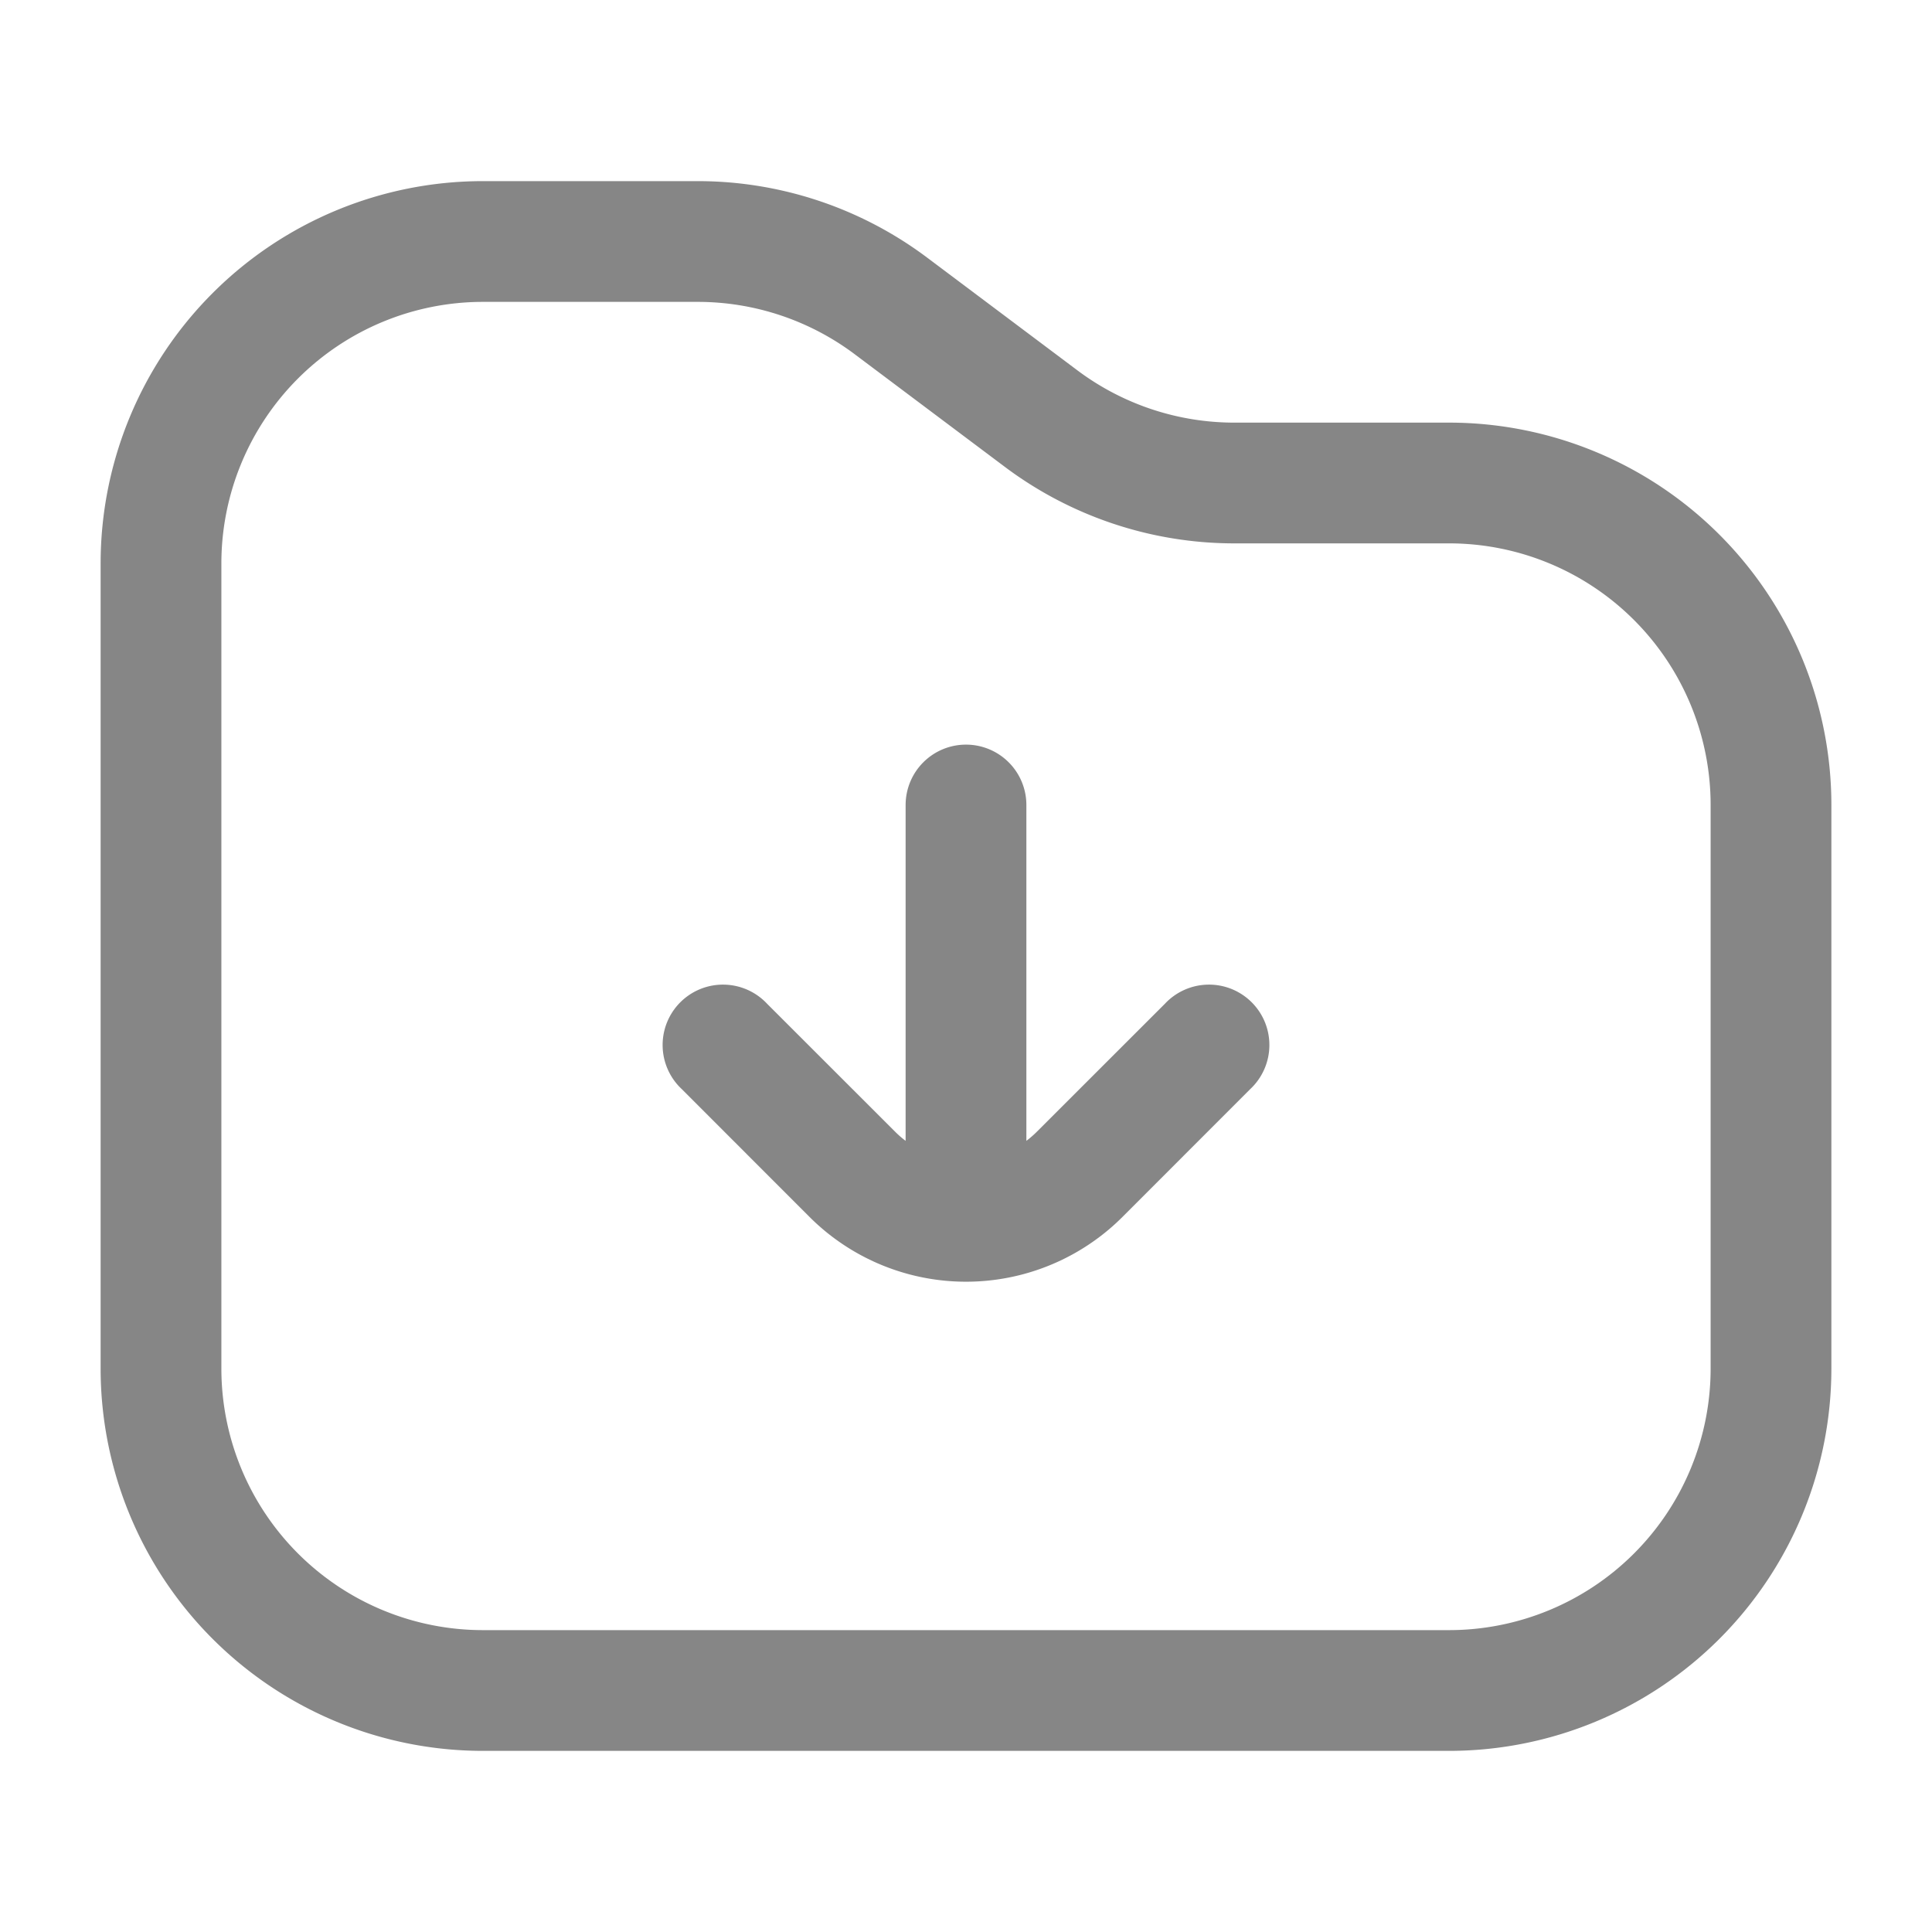 <svg width="24" height="24" fill="none" xmlns="http://www.w3.org/2000/svg">
    <path fill-rule="evenodd" clip-rule="evenodd" d="M6 3.75A3.25 3.25 0 0 0 2.75 7v10A3.25 3.25 0 0 0 6 20.25h12A3.25 3.25 0 0 0 21.25 17v-7A3.25 3.25 0 0 0 18 6.75h-2.667a4.75 4.75 0 0 1-2.85-.95l-1.866-1.4a3.25 3.25 0 0 0-1.95-.65H6ZM1.25 7A4.75 4.75 0 0 1 6 2.25h2.667a4.75 4.75 0 0 1 2.85.95l1.866 1.4a3.25 3.25 0 0 0 1.95.65H18A4.75 4.75 0 0 1 22.75 10v7A4.75 4.75 0 0 1 18 21.75H6A4.75 4.75 0 0 1 1.25 17V7ZM12 9.25a.75.75 0 0 1 .75.75v4.172a1.27 1.27 0 0 0 .134-.117l1.586-1.585a.75.75 0 1 1 1.06 1.06l-1.585 1.586a2.75 2.75 0 0 1-3.89 0L8.47 13.53a.75.75 0 1 1 1.06-1.06l1.586 1.585c.043.043.087.082.134.117V10a.75.75 0 0 1 .75-.75Z" fill="#868686"/>
</svg>
